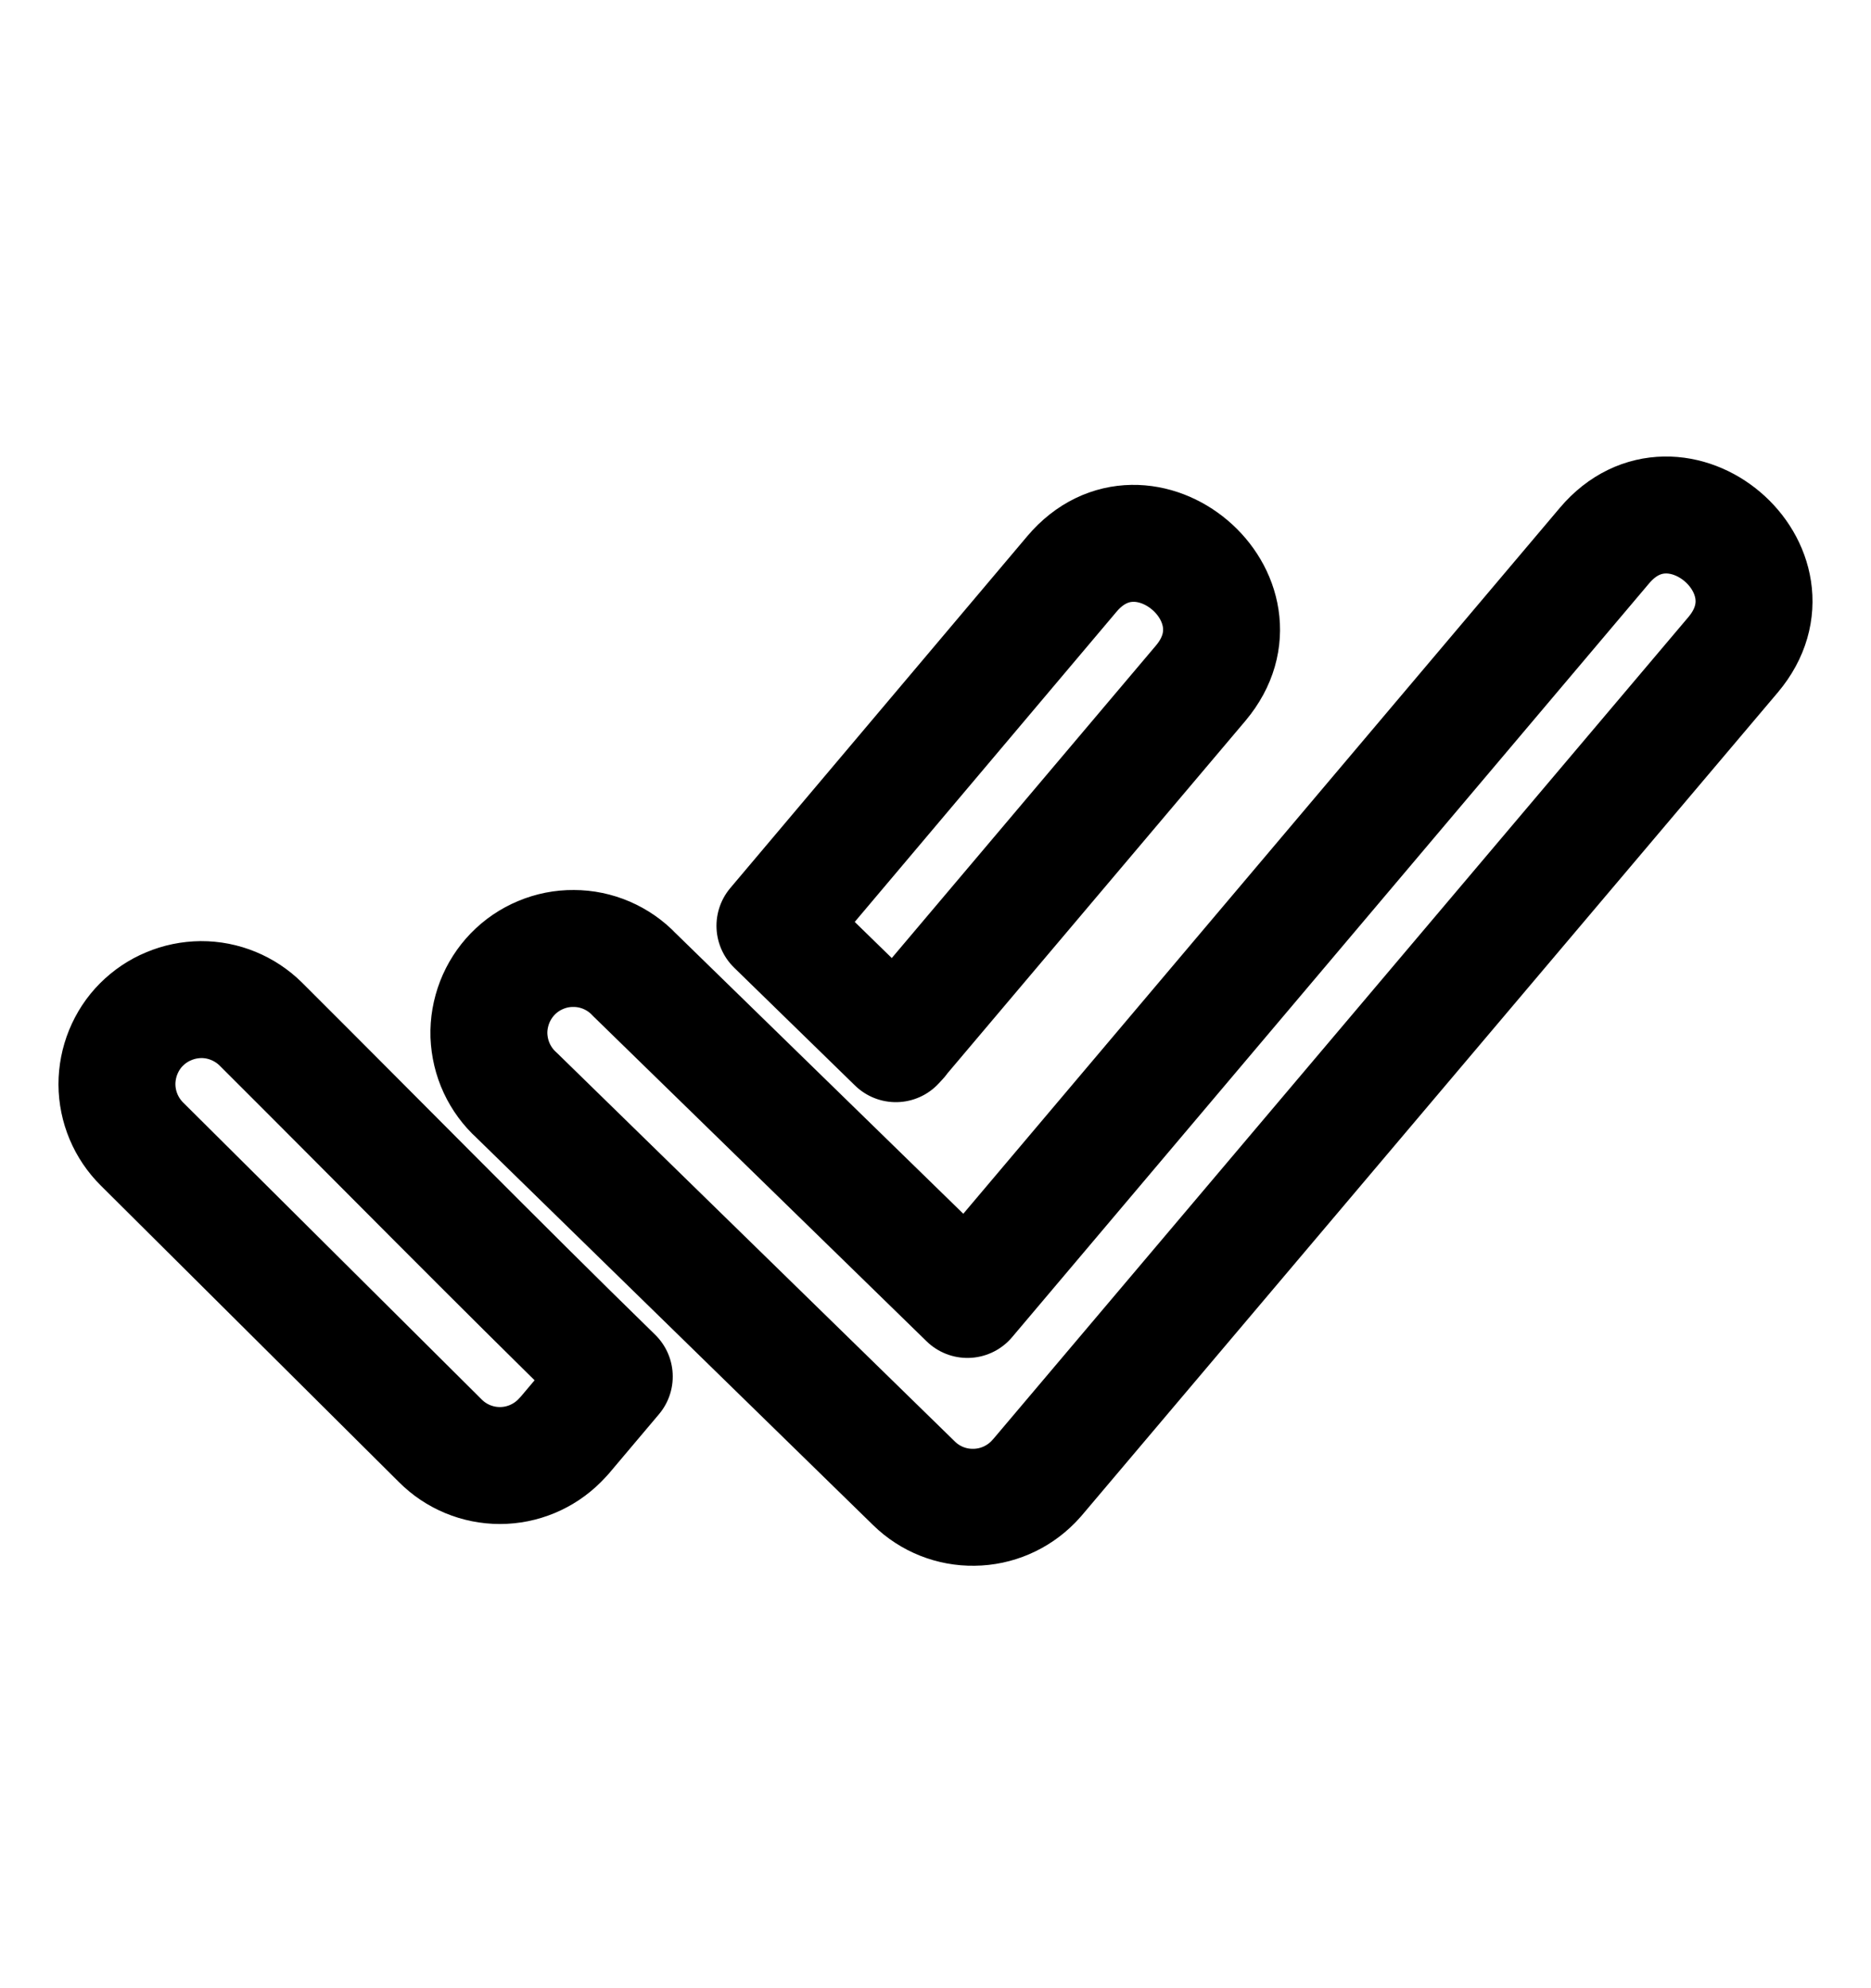 <svg width="16" height="17" viewBox="0 0 16 17" fill="none" xmlns="http://www.w3.org/2000/svg">
<path fill-rule="evenodd" clip-rule="evenodd" stroke="currentColor" stroke-width="1" stroke-linecap="round" stroke-linejoin="round" d="M1.214 9.782C1.078 9.647 1.001 9.464 1 9.272C1 9.178 1.018 9.084 1.054 8.996C1.09 8.908 1.142 8.828 1.209 8.761C1.276 8.694 1.355 8.64 1.443 8.604C1.53 8.567 1.624 8.548 1.719 8.547C1.91 8.546 2.094 8.622 2.23 8.756C3.242 9.765 4.228 10.769 5.253 11.77L4.825 12.277L4.785 12.319C4.649 12.455 4.466 12.531 4.275 12.531C4.084 12.531 3.9 12.455 3.765 12.319L1.214 9.782ZM4.419 9.366C4.347 9.301 4.289 9.222 4.248 9.134C4.207 9.046 4.185 8.951 4.181 8.854C4.178 8.757 4.195 8.661 4.23 8.57C4.265 8.48 4.318 8.397 4.385 8.328C4.453 8.258 4.534 8.203 4.623 8.166C4.713 8.128 4.809 8.109 4.906 8.11C5.003 8.11 5.098 8.13 5.187 8.168C5.277 8.207 5.357 8.262 5.424 8.333L8.273 11.111L13.721 4.665C14.333 3.941 15.43 4.874 14.822 5.597L8.871 12.633L8.837 12.67C8.703 12.807 8.521 12.886 8.329 12.888C8.138 12.891 7.954 12.818 7.817 12.684L4.419 9.366ZM7.696 8.886L7.661 8.924L6.627 7.916L9.167 4.907C9.779 4.184 10.876 5.116 10.269 5.84L7.694 8.886H7.696Z"/>
</svg>
